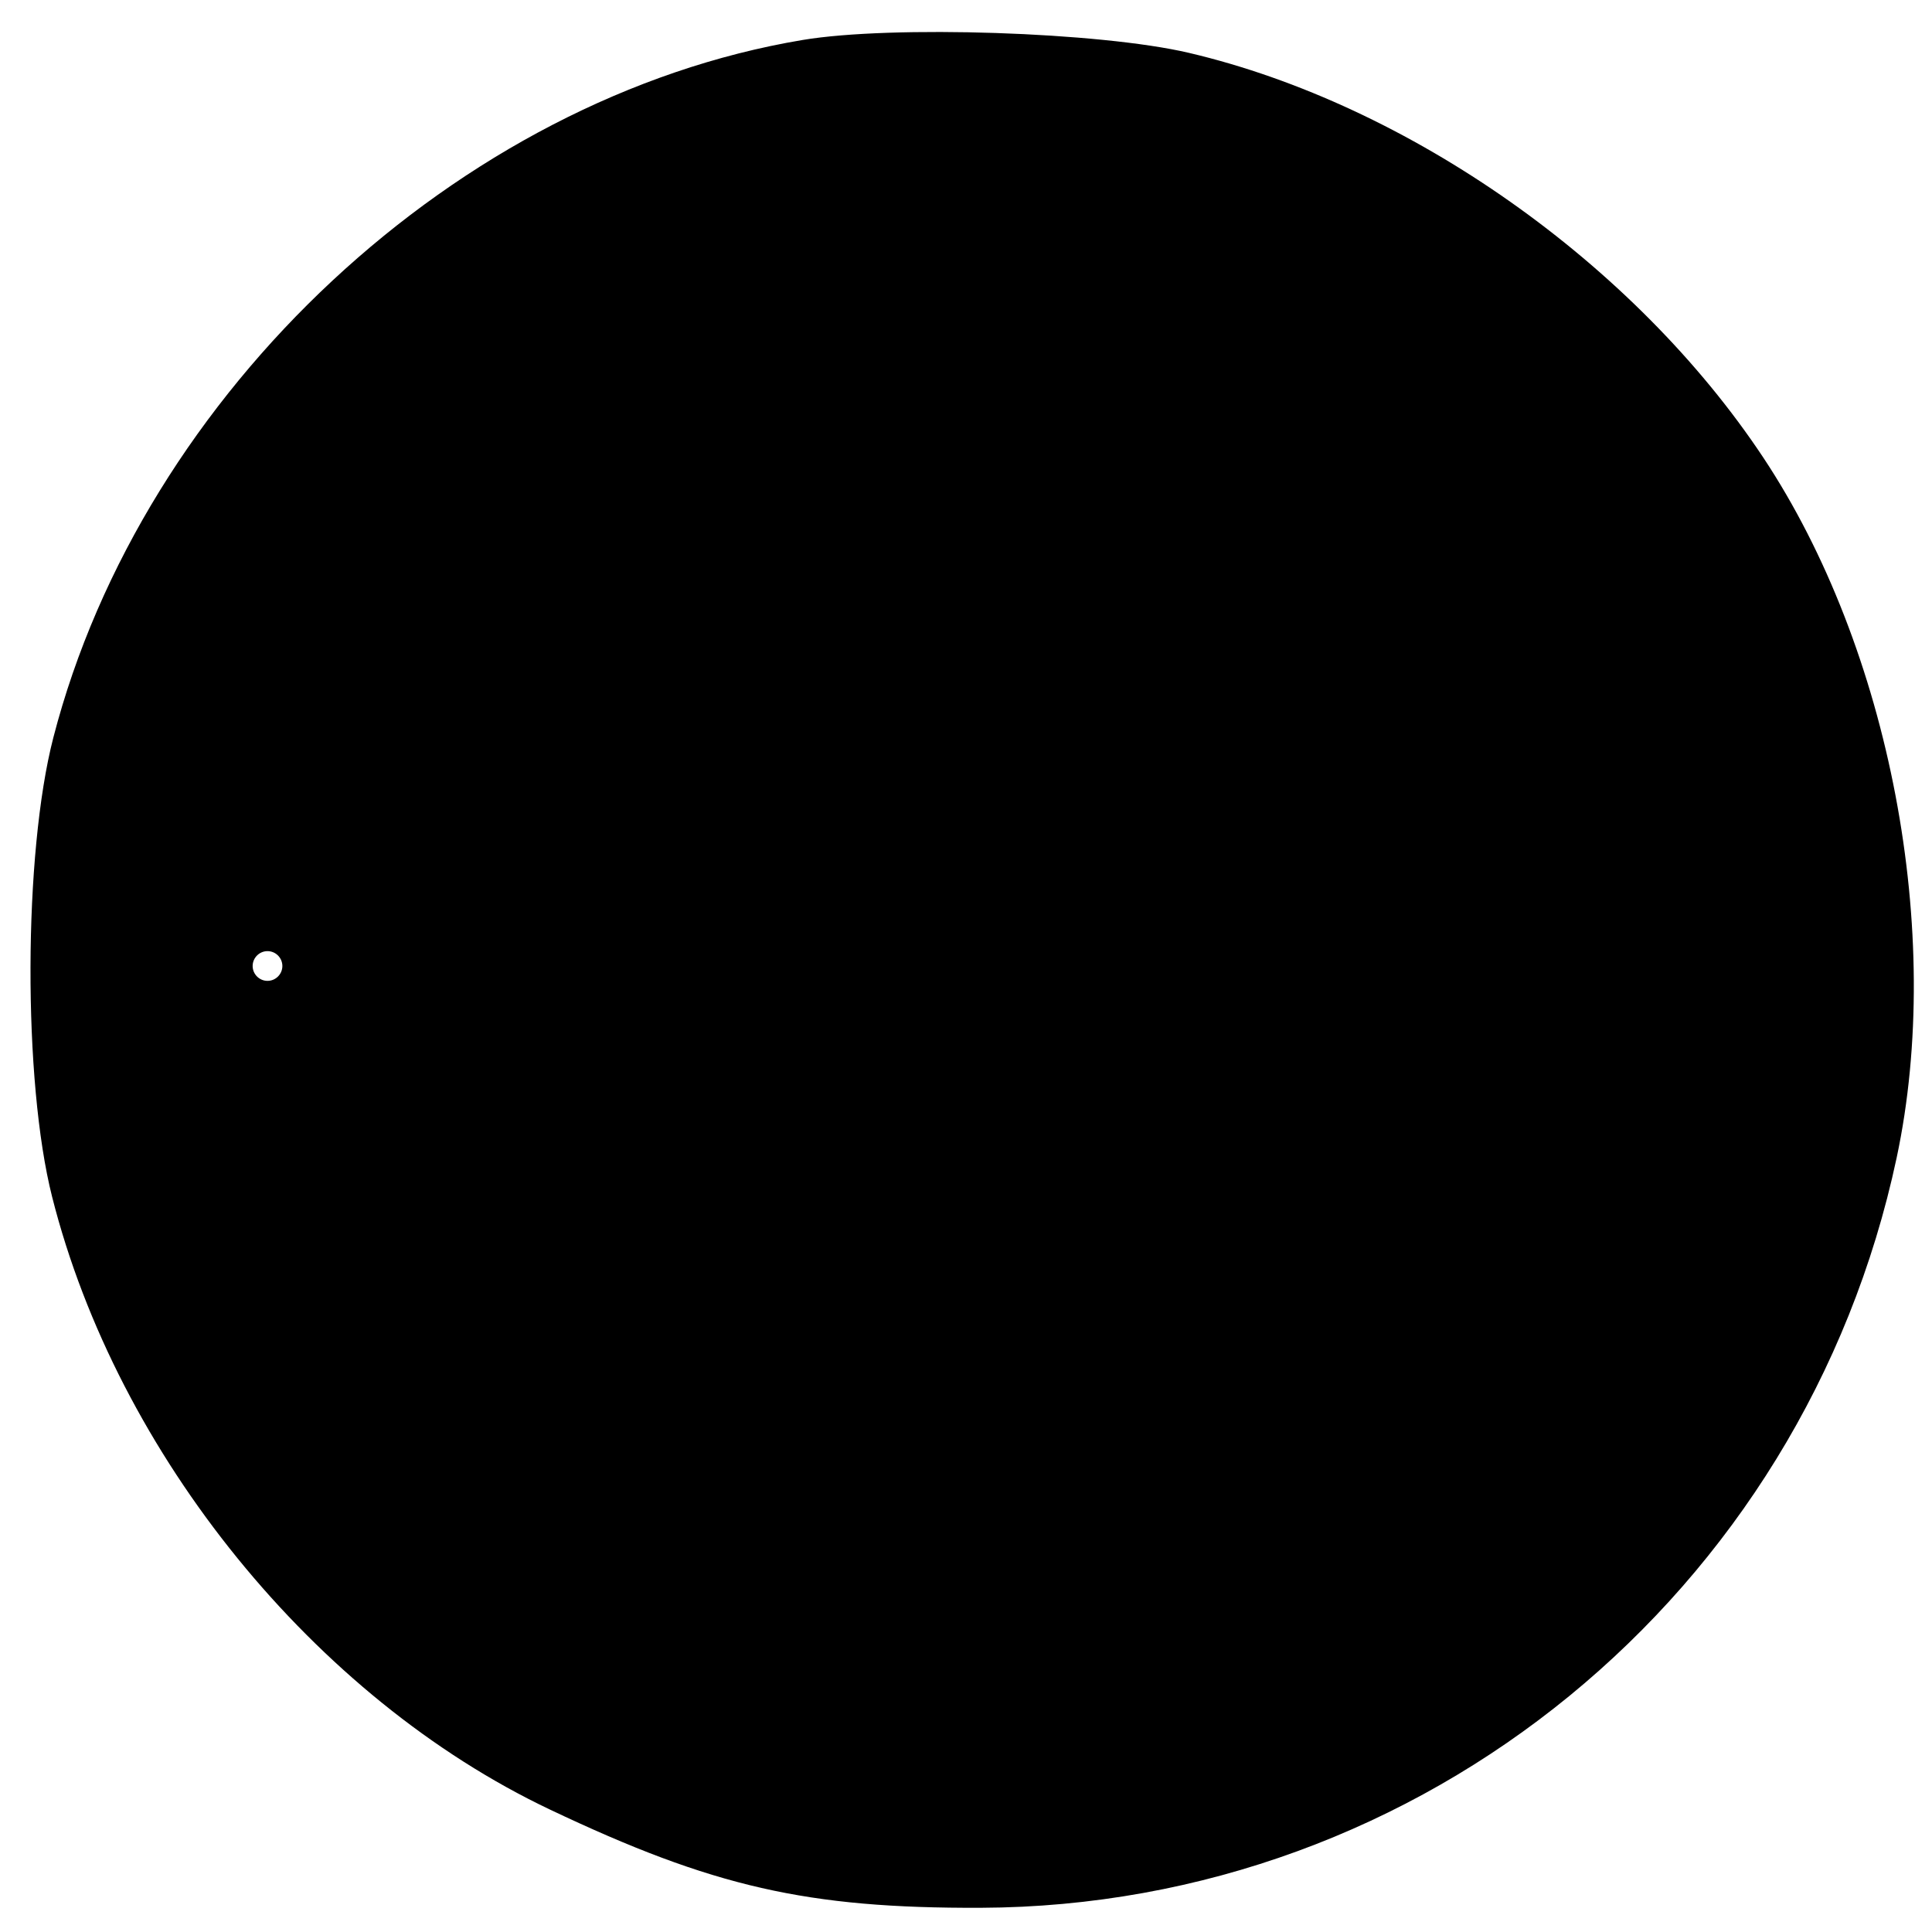<svg xmlns="http://www.w3.org/2000/svg" width="130" height="130" viewBox="0 0 130 130" version="1.1">
	<path d="M 54 2.691 C 30.845 6.567, 9.599 26.354, 3.586 49.644 C 1.573 57.441, 1.535 72.742, 3.509 80.540 C 7.902 97.895, 21.192 114.252, 37 121.759 C 47.970 126.968, 54.312 128.414, 66 128.371 C 95.727 128.261, 121.365 107.264, 127.621 77.906 C 130.836 62.815, 127.186 43.652, 118.645 30.784 C 109.976 17.724, 94.807 7.036, 80 3.557 C 74.027 2.153, 60.002 1.686, 54 2.691 M 17 65 C 17 65.550, 17.450 66, 18 66 C 18.550 66, 19 65.550, 19 65 C 19 64.450, 18.550 64, 18 64 C 17.450 64, 17 64.450, 17 65 " stroke="none" fill="black" fill-rule="evenodd"/>
</svg>